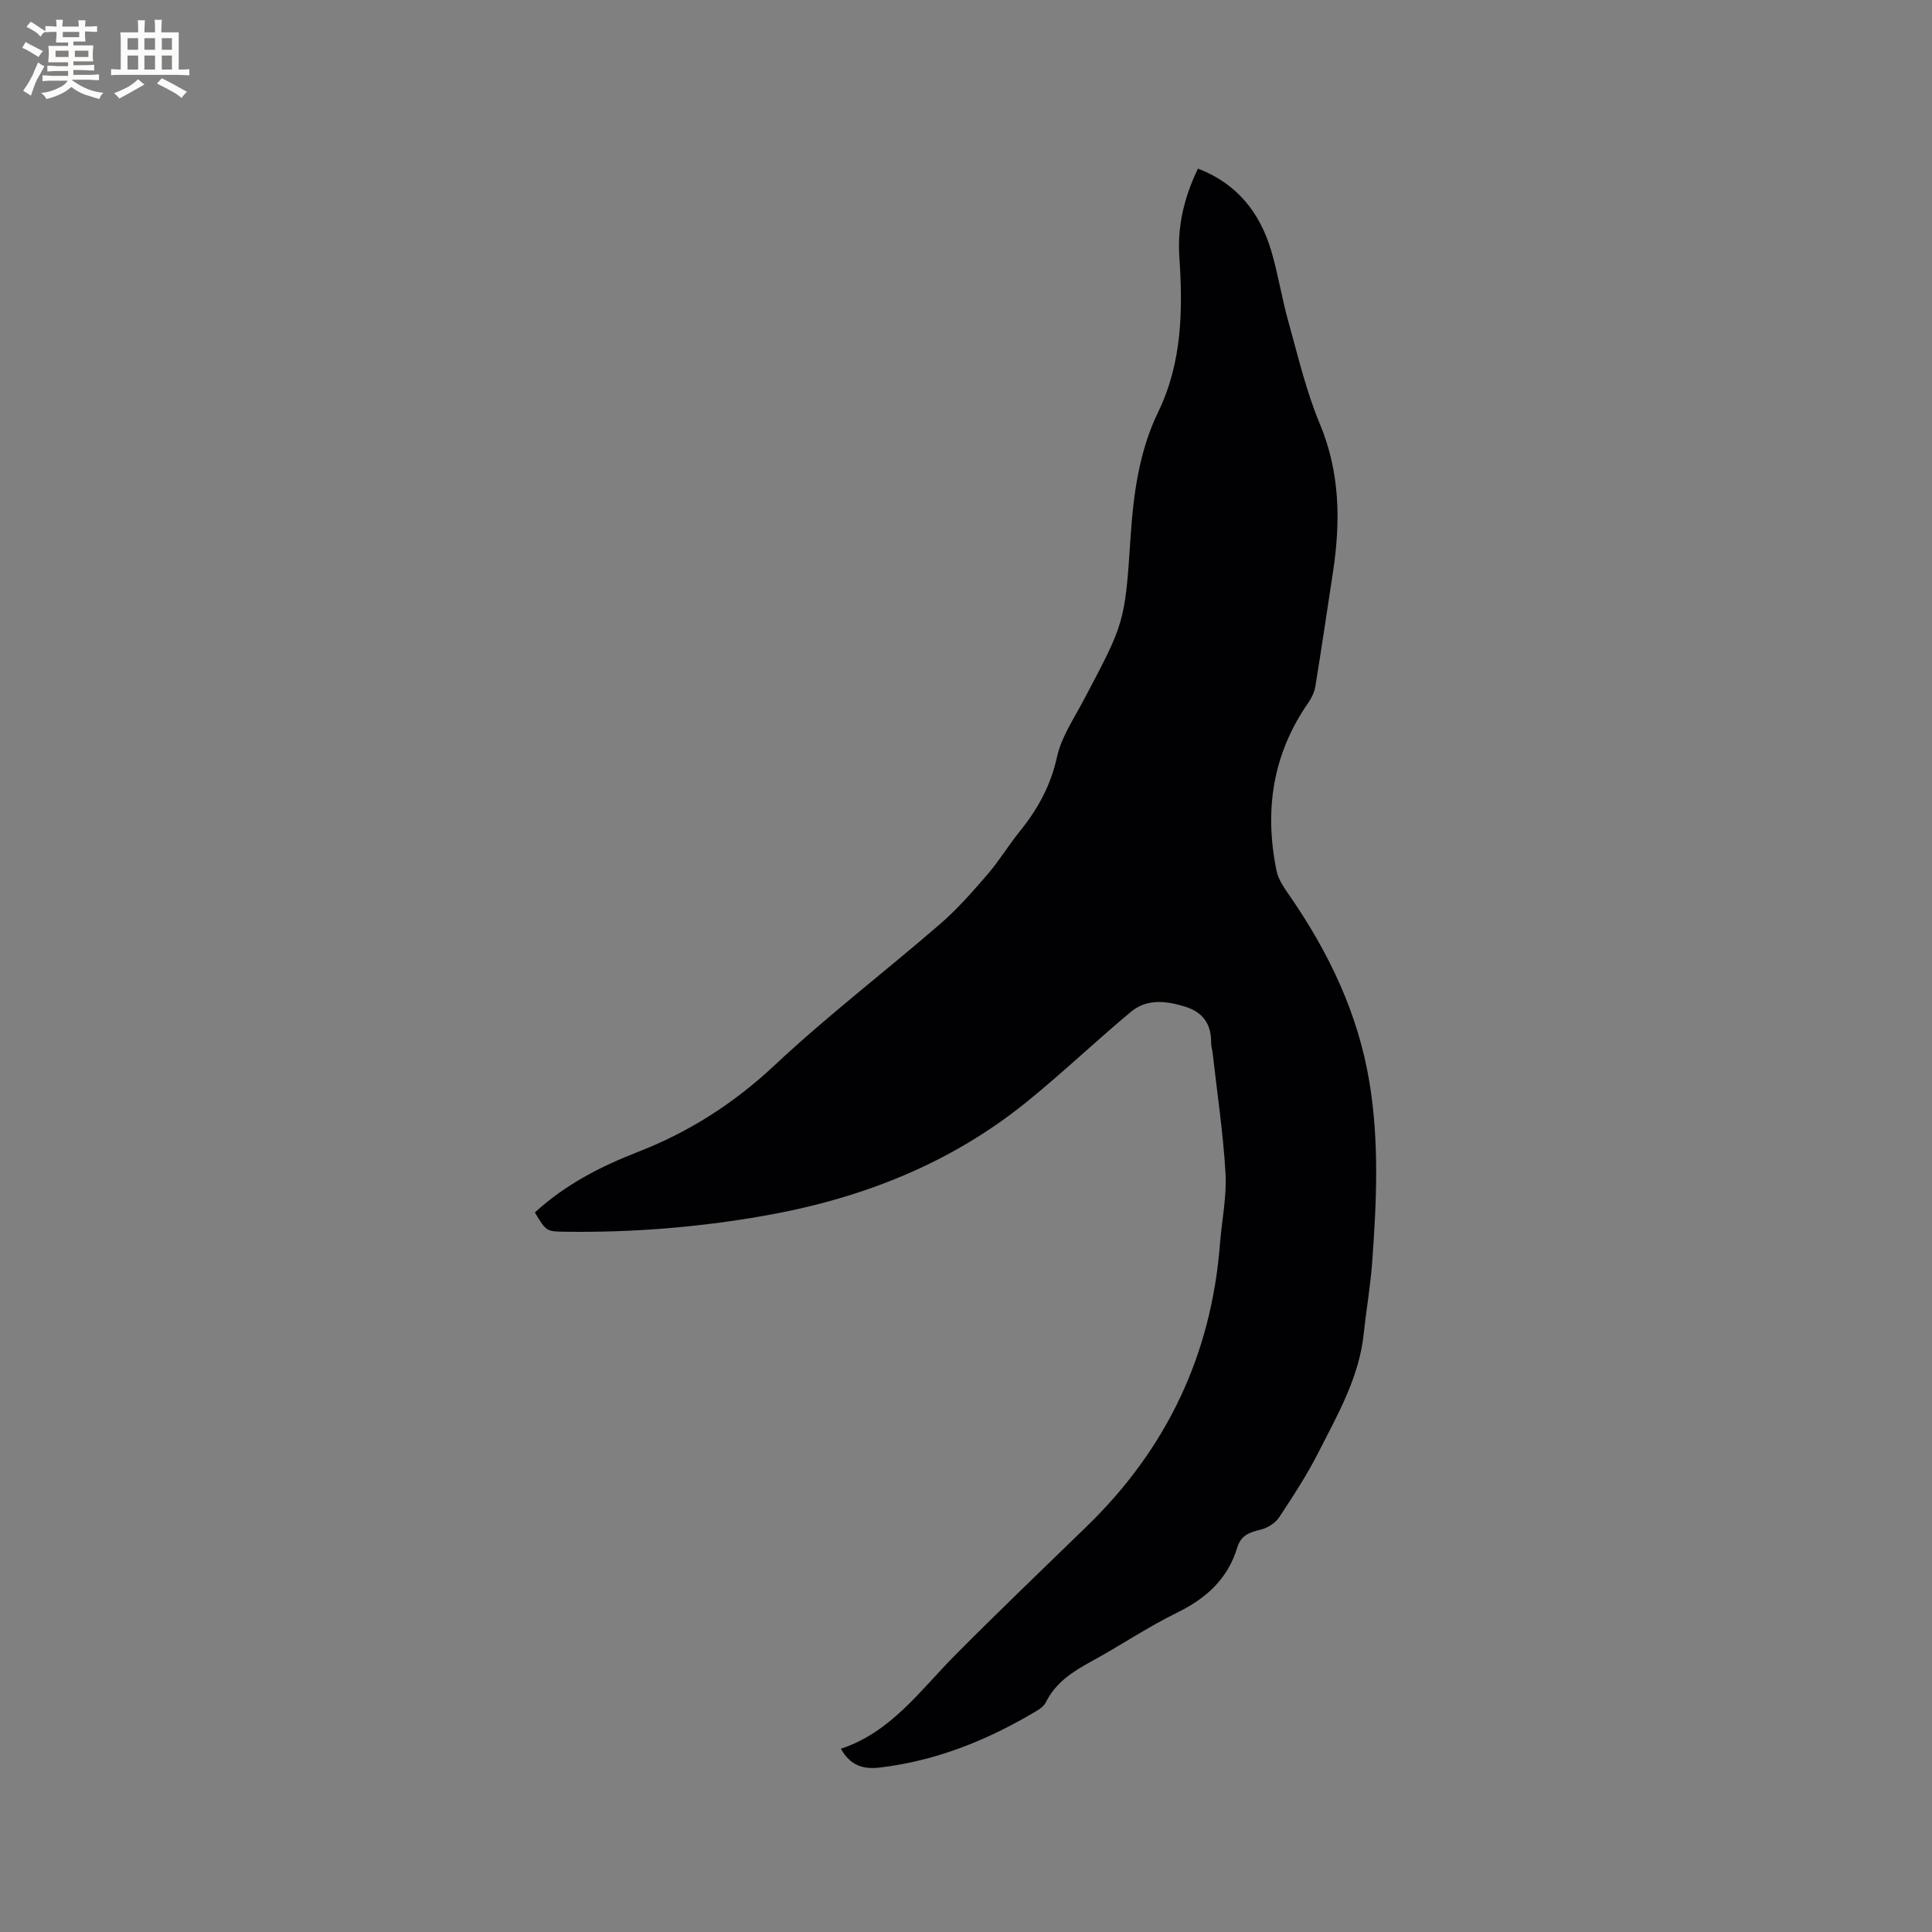 <svg enable-background="new 0 0 400 400" viewBox="0 0 400 400" xmlns="http://www.w3.org/2000/svg"><rect x="0" y="0" width="400" height="400" fill="#808080" stroke="none"/><path d="m110.74 251.03c6.35-5.83 13.68-9.56 21.42-12.57 10.57-4.12 19.81-10.04 28.19-17.89 10.97-10.28 22.95-19.45 34.33-29.3 3.56-3.08 6.71-6.69 9.8-10.27 2.41-2.8 4.34-6.02 6.67-8.9 3.7-4.58 6.39-9.45 7.69-15.38.9-4.11 3.48-7.9 5.5-11.73 8.41-15.92 8.56-15.9 9.72-33.6.59-9.05 1.76-17.91 5.76-26.16 4.94-10.22 5.09-21.06 4.35-32.05-.43-6.36 1-12.38 3.86-18.27 8.12 3.11 12.85 9.15 15.2 17.13 1.4 4.76 2.16 9.71 3.5 14.5 1.99 7.11 3.67 14.37 6.5 21.15 4.24 10.13 4.34 20.36 2.73 30.87-1.2 7.85-2.35 15.71-3.63 23.55-.19 1.19-.78 2.4-1.47 3.4-7.41 10.64-9.13 22.37-6.55 34.84.39 1.87 1.69 3.63 2.81 5.27 8.02 11.65 14.01 24.16 16.37 38.23 2.09 12.44 1.52 24.94.61 37.42-.36 4.96-1.23 9.88-1.75 14.83-.93 8.98-5.34 16.66-9.3 24.45-2.39 4.71-5.29 9.18-8.21 13.59-.8 1.2-2.42 2.22-3.85 2.56-2.29.55-4.07 1.16-4.84 3.72-1.95 6.46-6.4 10.5-12.42 13.45-6.08 2.97-11.72 6.8-17.67 10.05-3.87 2.11-7.46 4.37-9.51 8.49-.35.7-1.09 1.31-1.79 1.73-10.09 6.05-20.78 10.41-32.59 11.81-3.58.42-6.14-.46-8.07-3.89 10.39-3.44 16.43-12.11 23.68-19.41 8.96-9.03 18.16-17.82 27.28-26.69 16.5-16.03 25.74-35.47 27.52-58.43.38-4.86 1.42-9.74 1.15-14.56-.47-8.33-1.73-16.61-2.66-24.91-.08-.74-.33-1.47-.32-2.2.04-3.86-1.7-6.31-5.44-7.46-3.92-1.21-7.87-1.65-11.17 1.09-7.24 6.04-14.08 12.56-21.39 18.5-16 13.01-34.58 20.24-54.76 23.76-13.51 2.36-27.1 3.45-40.81 3.27-4.05-.05-4.05-.01-6.44-3.99z" fill="#010103"/><g fill="#fcfbfa"><path d="m6.8 9.5c.6.3 1.3.7 2.1 1.1-.4.4-.7.8-.9 1.2-.7-.4-1.3-.8-1.8-1.1s-1.1-.6-1.6-.8c.2-.4.5-.8.7-1.2.4.2.8.5 1.5.8zm.9 6.9c-.3.6-.5 1.1-.7 1.7s-.4 1.1-.6 1.7c-.6-.4-1.1-.7-1.6-1 .7-1 1.2-1.8 1.5-2.4.3-.5.6-1.1.8-1.7.3-.6.5-1.2.8-1.8.3.3.8.6 1.3.8-.7 1.3-1.2 2.2-1.5 2.7zm.1-11c.4.3 1 .7 1.7 1.1-.5.2-.8.6-1.1 1.1-.5-.6-1-1-1.4-1.2s-.9-.6-1.5-.8c.2-.4.5-.7.9-1.1.5.3.9.6 1.4.9zm10.5 13.1c1 .4 2 .6 3.1.7-.4.4-.7.8-.8 1.3-.9-.2-1.9-.6-3-.9-1-.4-2-.9-2.8-1.6-.5.4-1.1.9-1.9 1.3s-1.9.9-3.3 1.2c-.1-.3-.5-.8-1.1-1.3 1 0 2.1-.3 3.2-.8 1.2-.5 1.9-1 2.3-1.7h-3.2c-.4 0-1 0-2 .1v-1.2c1 0 1.7.1 2 .1h3.3v-1h-2.3c-.2 0-.9 0-2 .1v-1.2c1.2 0 1.9.1 2 .1h2.3v-.8h-4.1c0-.7.1-1.2.1-1.6 0-.5 0-1.1-.1-1.8h4.1v-.7h-2.5c0-.6.1-1.1.1-1.6v-.6h-.5c-.4 0-1 0-1.8.1v-1.3c1.2 0 1.9.1 2.1.1h.2c0-.3 0-.8-.1-1.4h1.4c0 .6-.1 1-.1 1.4h3.4c0-.4 0-.8-.1-1.3h1.5c0 .4-.1.9-.1 1.3.7 0 1.5 0 2.5-.1v1.2c-1 0-1.8-.1-2.5-.1v.6c0 .3 0 .8.1 1.5h-2.5v.8h4.1c0 .7-.1 1.3-.1 1.8s0 1 .1 1.5h-4.1v.8h1.4c.8 0 1.8 0 2.9-.1v1.2c-1 0-1.9-.1-2.8-.1h-1.5v1h3.2c.3 0 1 0 2.1-.1v1.2c-1.1 0-1.8-.1-2.1-.1h-3.4l-.1.1c1.4 1 2.4 1.5 3.4 1.9zm-4.1-6.7v-1.3h-2.7v1.3zm2.2-4.1v-1.1h-3.4v1.1zm1.9 4.1v-1.3h-2.8v1.3z"/><path d="m37 6.7v2.3 5.4c1 0 1.8 0 2.2-.1v1.3c-.6 0-1.5-.1-2.5-.1h-11.9c-.7 0-1.3 0-1.8.1v-1.3c.5 0 1.1.1 2 .1v-5.2c0-1 0-1.8-.1-2.5h3.7c0-1.3 0-2.1-.1-2.5h1.5c0 .4-.1 1.3-.1 2.5h2.2c0-1.2 0-2.1-.1-2.6h1.5c0 .4-.1 1.3-.1 2.6zm-12.3 13.7c-.3-.4-.7-.8-1.1-1.1 1.1-.4 2.1-.9 2.9-1.3.8-.5 1.5-1 2.1-1.6.4.4.9.8 1.3 1.1-2.5 1.4-4.2 2.4-5.2 2.9zm3.9-10.1v-2.4h-2.2v2.4zm0 4.1v-2.9h-2.2v2.9zm3.5-4.1v-2.4h-2.2v2.4zm0 4.1v-2.9h-2.2v2.9zm.4 2.9 1-1.1c.6.3 1.4.7 2.5 1.3s2 1.1 2.7 1.5c-.4.4-.8.8-1.1 1.3-.8-.8-2.5-1.7-5.1-3zm3.1-7v-2.4h-2.1v2.4zm0 4.1v-2.9h-2.1v2.9z"/></g></svg>